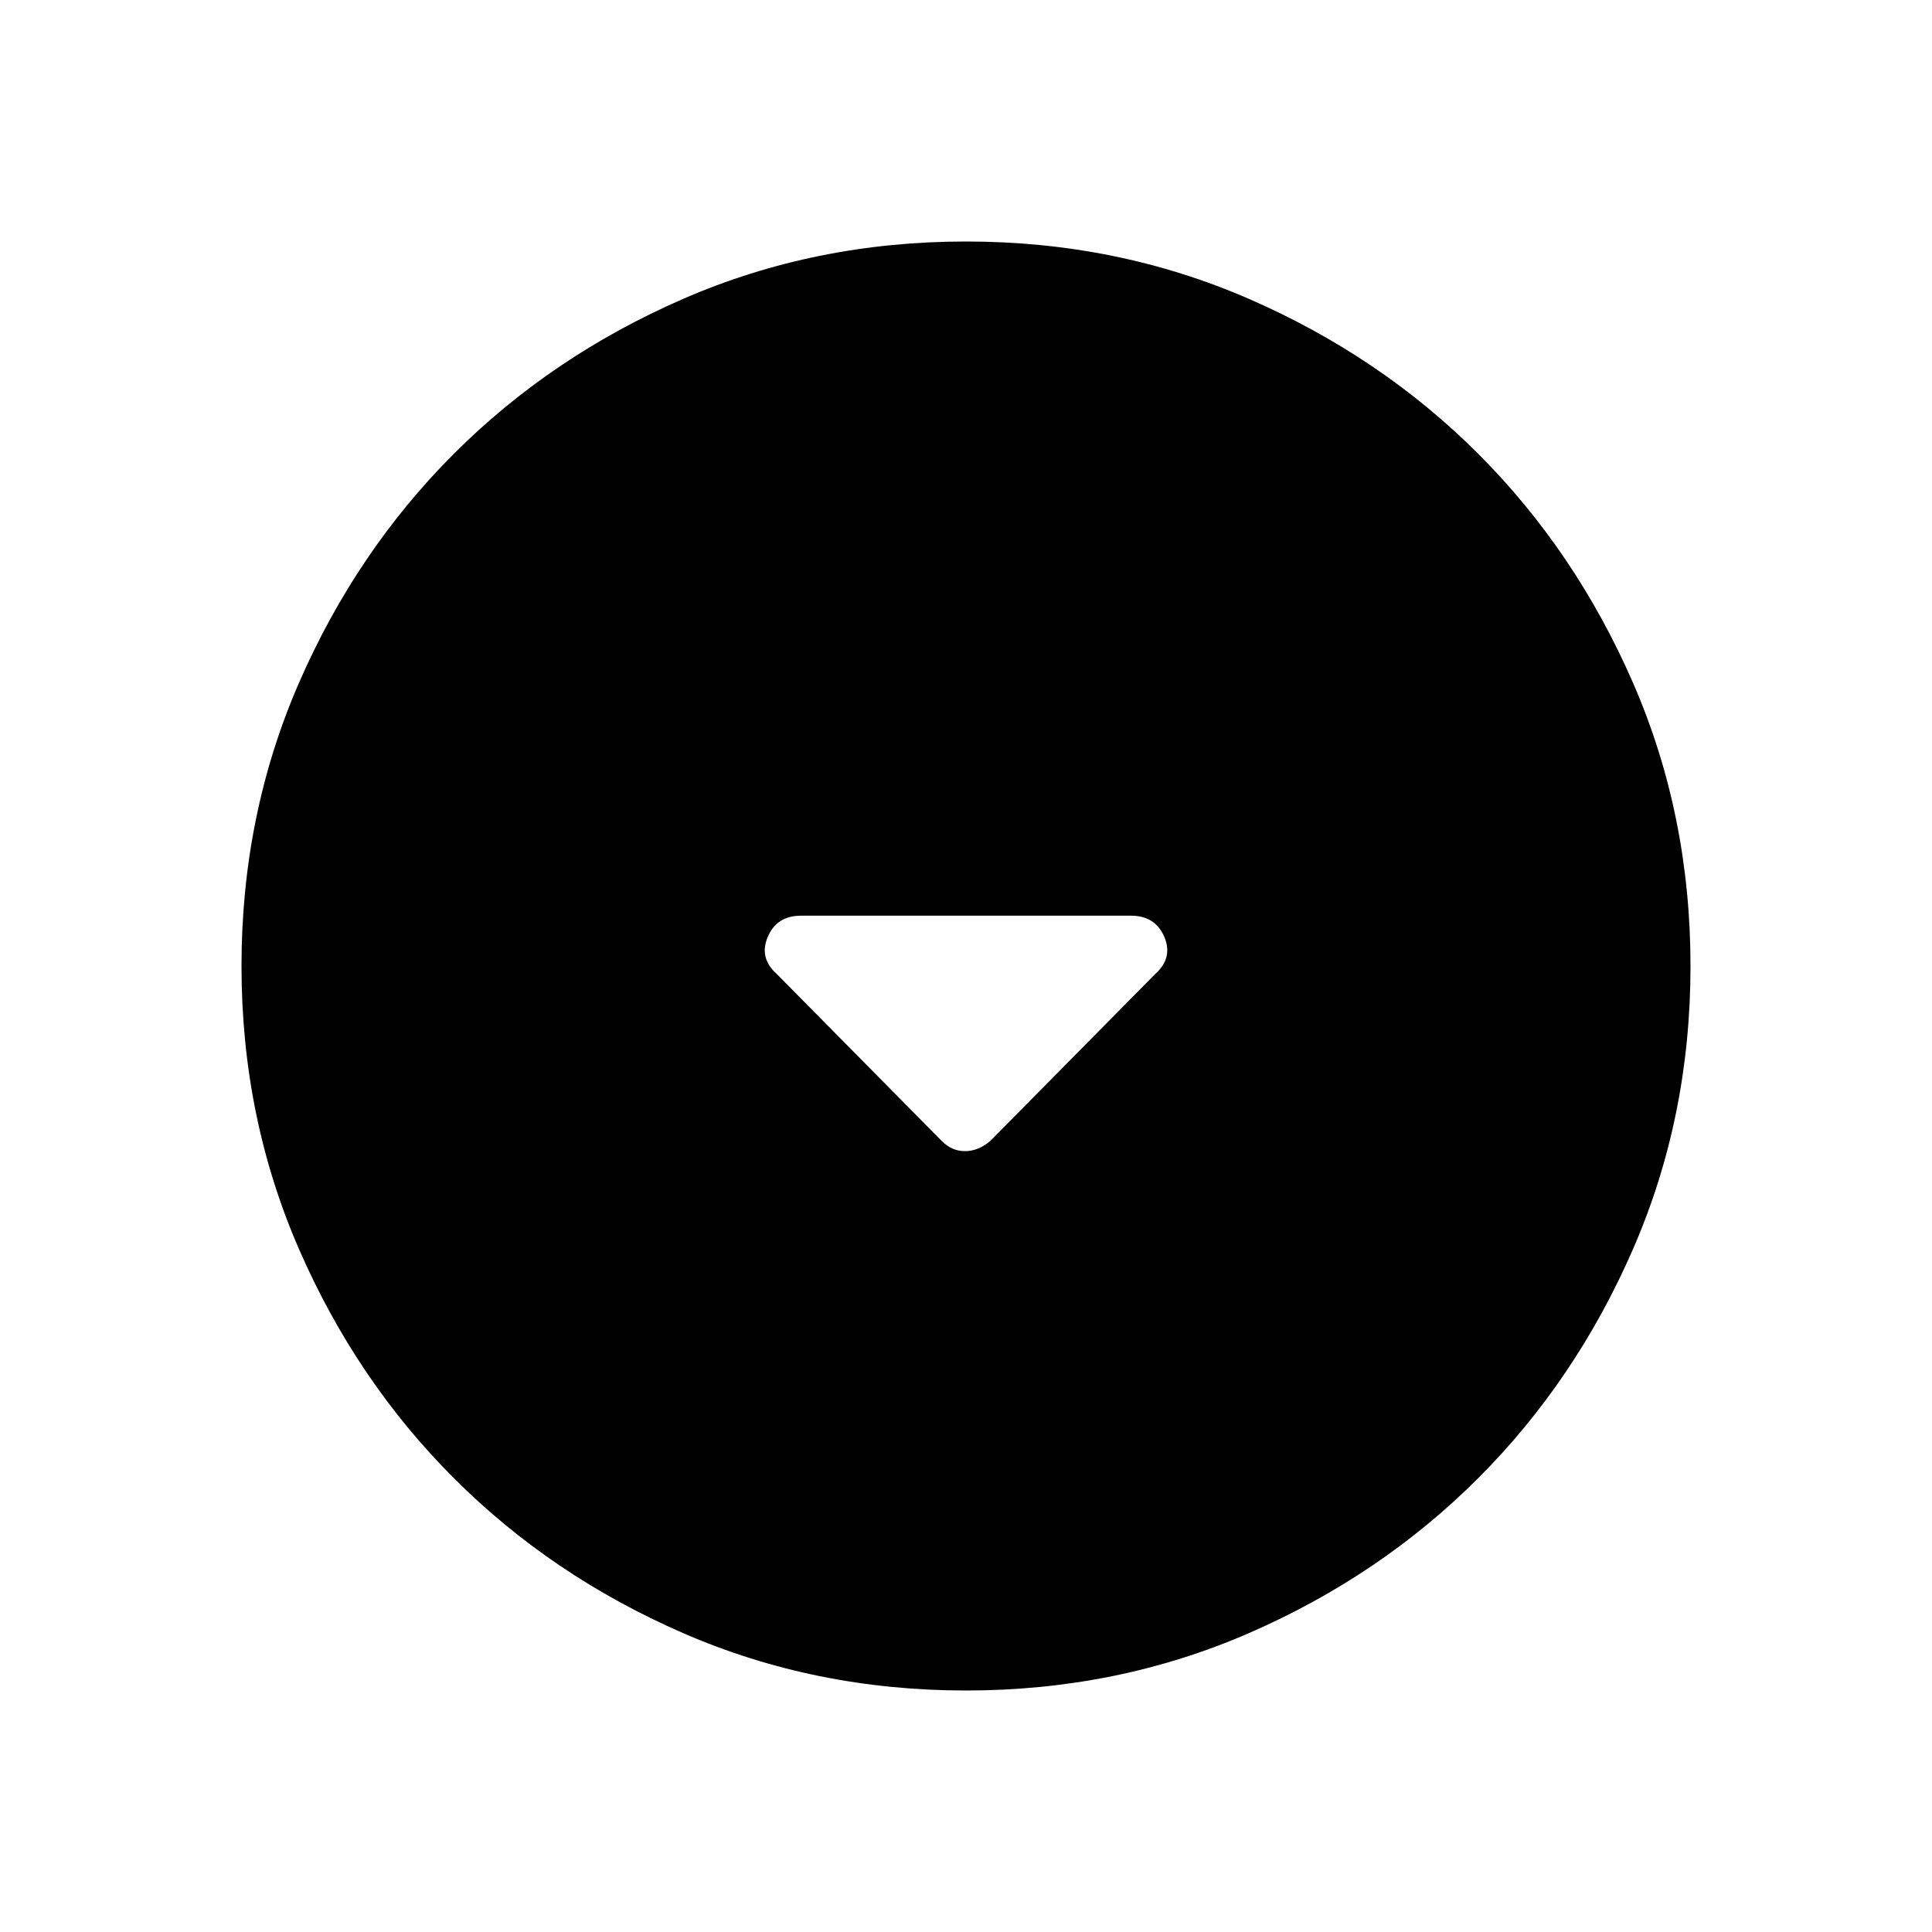 <svg xmlns="http://www.w3.org/2000/svg" height="24" width="24"><path d="M11.7 14.175Q11.825 14.3 11.988 14.3Q12.15 14.3 12.3 14.175L14.35 12.1Q14.575 11.9 14.463 11.637Q14.35 11.375 14.05 11.375H9.95Q9.65 11.375 9.538 11.637Q9.425 11.9 9.65 12.1ZM12 21Q10.125 21 8.488 20.288Q6.85 19.575 5.638 18.362Q4.425 17.15 3.712 15.512Q3 13.875 3 12Q3 10.125 3.712 8.487Q4.425 6.85 5.638 5.637Q6.85 4.425 8.488 3.712Q10.125 3 12 3Q13.875 3 15.513 3.712Q17.15 4.425 18.363 5.637Q19.575 6.85 20.288 8.487Q21 10.125 21 12Q21 13.875 20.288 15.512Q19.575 17.15 18.363 18.362Q17.15 19.575 15.513 20.288Q13.875 21 12 21Z"/></svg>